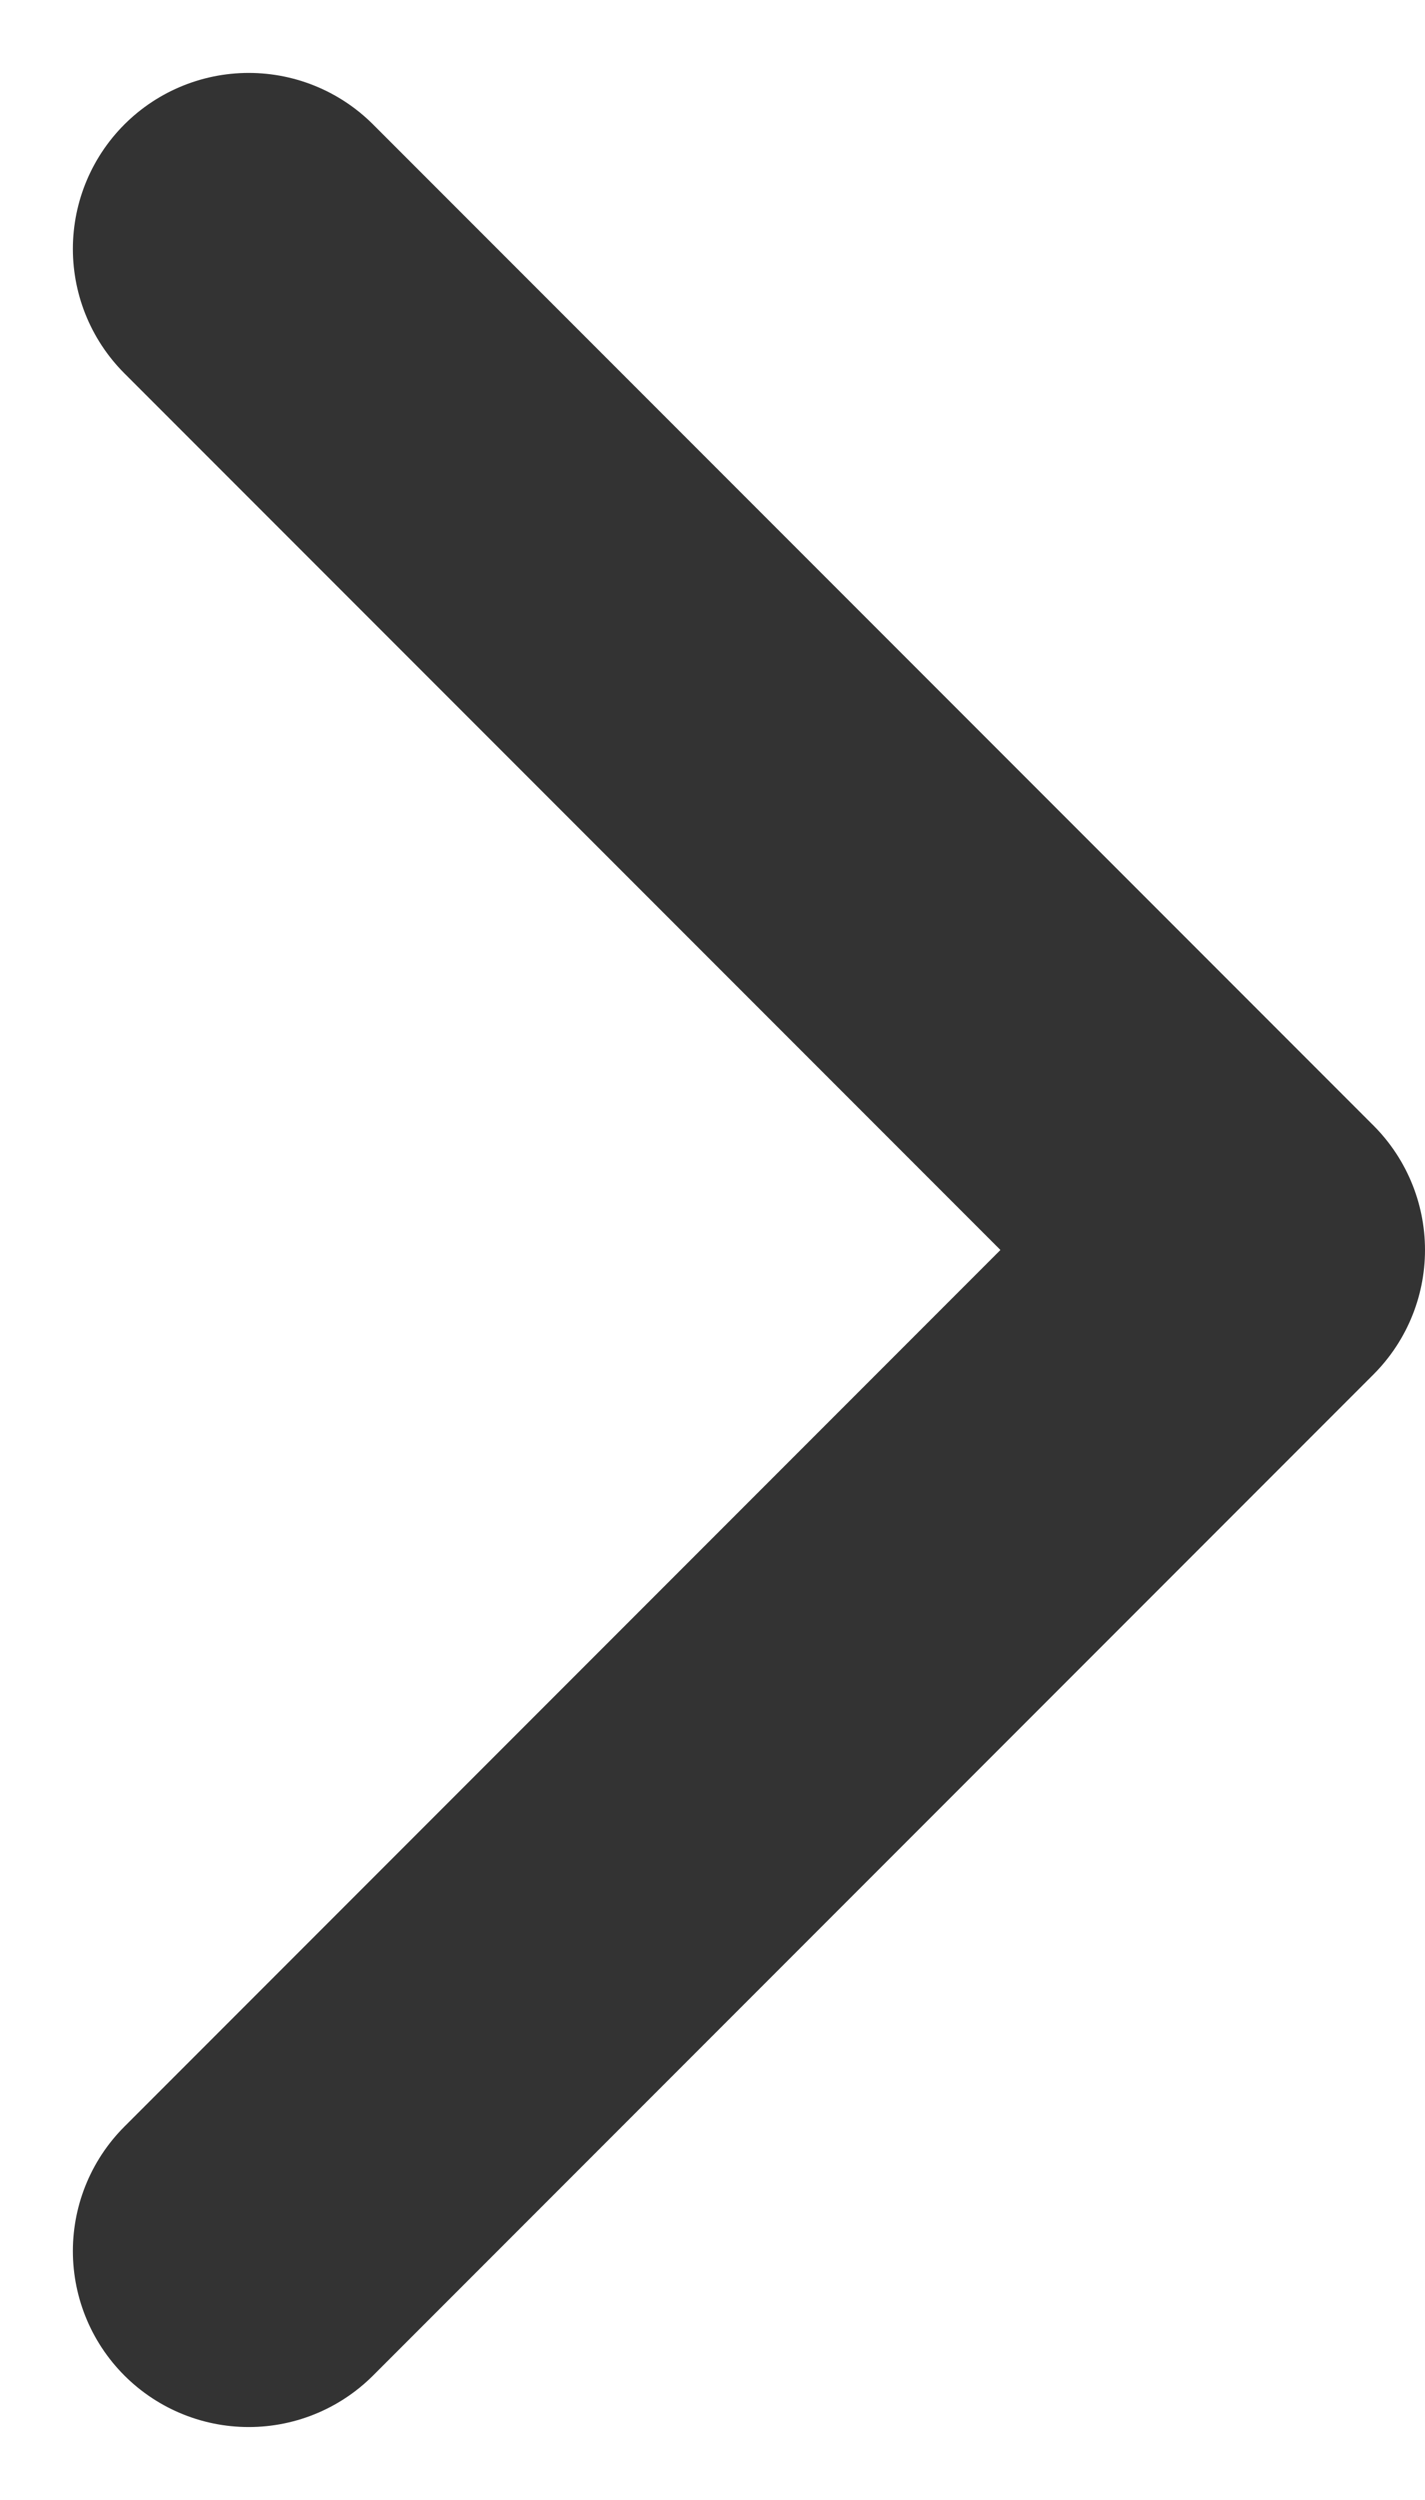 <svg xmlns="http://www.w3.org/2000/svg" width="6.766" height="11.862" viewBox="0 0 6.766 11.862"><path d="M13.5,18.5l4.75-4.75L13.5,9" transform="translate(-12.319 -7.819)" fill="none" stroke="#333" stroke-linecap="round" stroke-linejoin="round" stroke-width="1.67"/></svg>